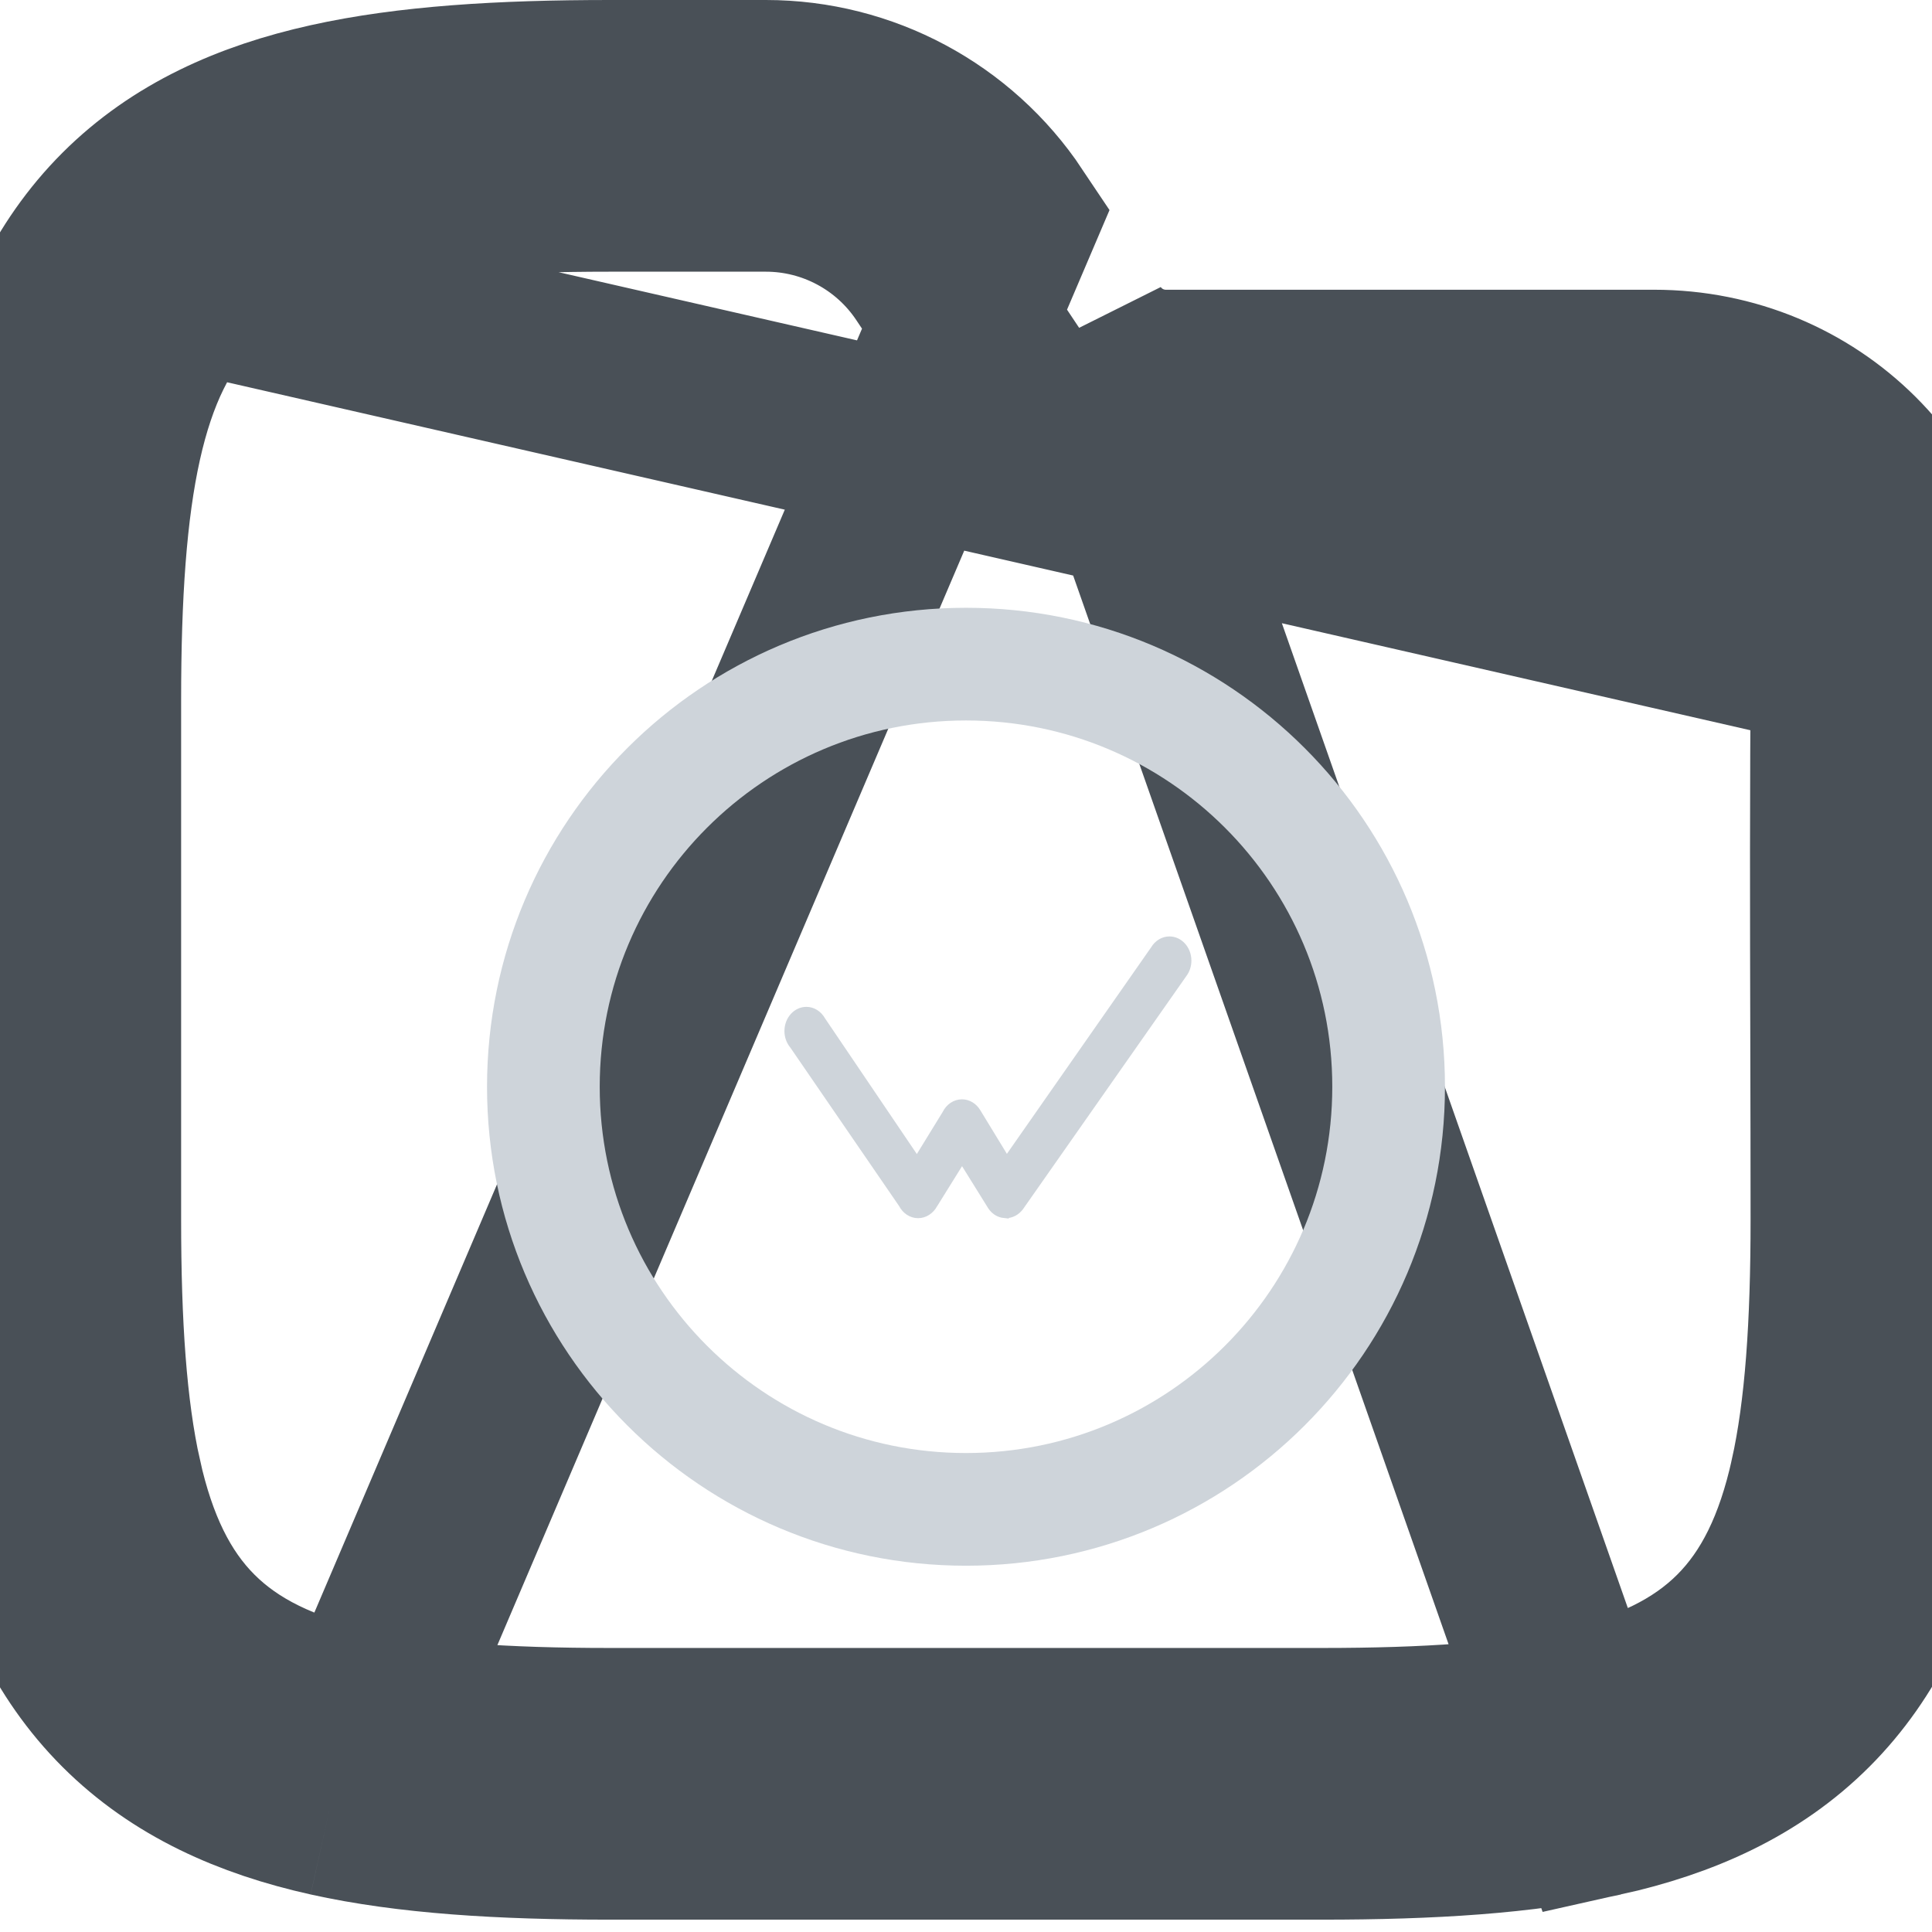 <svg width="64" height="64" viewBox="0 0 64 64" fill="none" xmlns="http://www.w3.org/2000/svg">
<g clip-path="url(#clip0_715_3569)">
<path d="M53.049 59.828C55.679 59.243 57.992 58.217 59.804 56.405C61.616 54.593 62.642 52.28 63.227 49.65C63.803 47.057 63.99 43.968 63.99 40.396C63.99 38.456 63.986 36.516 63.981 34.575C63.97 30.327 63.96 26.078 64 21.83C64.048 16.634 59.906 12.598 54.794 12.598H38.619C37.55 12.598 36.551 12.064 35.957 11.174L53.049 59.828ZM53.049 59.828C50.456 60.404 47.367 60.591 43.795 60.591H20.195C16.623 60.591 13.534 60.404 10.941 59.828M53.049 59.828H10.941M61 21.802C61.032 18.317 58.282 15.598 54.794 15.598H38.619C36.546 15.598 34.611 14.562 33.461 12.838L33.461 12.838L30.861 8.938C30.861 8.938 30.861 8.938 30.861 8.938C29.637 7.103 27.577 6 25.371 6H20.195C16.692 6 13.863 6.187 11.592 6.692M61 21.802L6.308 9.308M61 21.802C60.96 26.068 60.97 30.347 60.981 34.605C60.986 36.54 60.99 38.472 60.99 40.396C60.99 43.899 60.803 46.728 60.298 48.999L60.298 49C59.793 51.273 58.967 52.999 57.682 54.283C56.398 55.568 54.672 56.394 52.399 56.899L52.398 56.899C50.127 57.404 47.298 57.591 43.795 57.591H20.195C16.692 57.591 13.863 57.404 11.592 56.899L11.592 56.899C9.318 56.394 7.592 55.568 6.308 54.283C5.023 52.999 4.198 51.273 3.692 48.999L0.767 49.65L3.692 48.999C3.187 46.728 3 43.899 3 40.396V23.195C3 19.692 3.187 16.863 3.692 14.592C4.198 12.318 5.023 10.592 6.308 9.308M61 21.802L6.308 9.308M11.592 6.692L10.941 3.764M11.592 6.692L10.941 3.764M11.592 6.692C9.318 7.198 7.592 8.023 6.308 9.308C6.308 9.308 6.308 9.308 6.308 9.308M10.941 3.764C8.311 4.348 5.999 5.374 4.186 7.186C2.374 8.999 1.348 11.311 0.764 13.941C0.187 16.535 0 19.623 0 23.195V40.396C0 43.968 0.187 47.057 0.764 49.65C1.348 52.28 2.374 54.593 4.186 56.405C5.999 58.217 8.311 59.243 10.941 59.828M10.941 3.764C13.534 3.187 16.623 3 20.195 3H25.371C28.58 3 31.577 4.604 33.358 7.274L10.941 59.828" stroke="#495057" stroke-width="6"/>
<path fill-rule="evenodd" clip-rule="evenodd" d="M32 22C24.268 22 18 28.268 18 36C18 43.732 24.268 50 32 50C39.732 50 46 43.732 46 36C46 28.268 39.732 22 32 22Z" stroke="#CED4DA" stroke-width="3.733" stroke-miterlimit="1.414" stroke-linejoin="round"/>
<path d="M32.734 39.932L32.733 39.932L31.909 38.607L31.869 38.543L31.829 38.607L31.005 39.932L31.003 39.934L31.004 39.934C30.881 40.157 30.662 40.307 30.413 40.307C30.163 40.307 29.942 40.156 29.824 39.929L29.821 39.924L29.821 39.924L26.215 34.67L26.212 34.667L26.212 34.667C26.101 34.532 26.032 34.354 26.032 34.155C26.032 33.734 26.34 33.4 26.712 33.4C26.952 33.4 27.166 33.54 27.287 33.754L27.289 33.757L27.289 33.757L30.333 38.255L30.373 38.315L30.411 38.253L31.268 36.858L31.27 36.854L31.27 36.854C31.387 36.619 31.611 36.463 31.867 36.463C32.1 36.463 32.308 36.594 32.431 36.797L32.431 36.797L33.315 38.247L33.352 38.308L33.393 38.249L38.168 31.412L38.17 31.41L38.17 31.409C38.293 31.202 38.503 31.067 38.74 31.067C39.111 31.067 39.42 31.401 39.42 31.822C39.42 32.006 39.361 32.173 39.264 32.303L39.263 32.304L39.263 32.304L33.846 40.034C33.719 40.201 33.53 40.307 33.321 40.307L32.734 39.932ZM32.734 39.932L32.735 39.935C32.757 39.976 32.783 40.015 32.815 40.055C32.831 40.075 32.848 40.095 32.876 40.123C32.885 40.131 32.894 40.139 32.92 40.161C32.948 40.184 32.978 40.205 33.009 40.223C33.028 40.233 33.047 40.243 33.067 40.252C33.105 40.269 33.145 40.282 33.187 40.292C33.205 40.296 33.223 40.299 33.26 40.303L32.734 39.932Z" fill="#CED4DA" stroke="#CED4DA" stroke-width="0.093"/>
</g>
<defs>
<clipPath id="clip0_715_3569">
<rect width="64" height="64" fill="white"/>
</clipPath>
</defs>
</svg>
